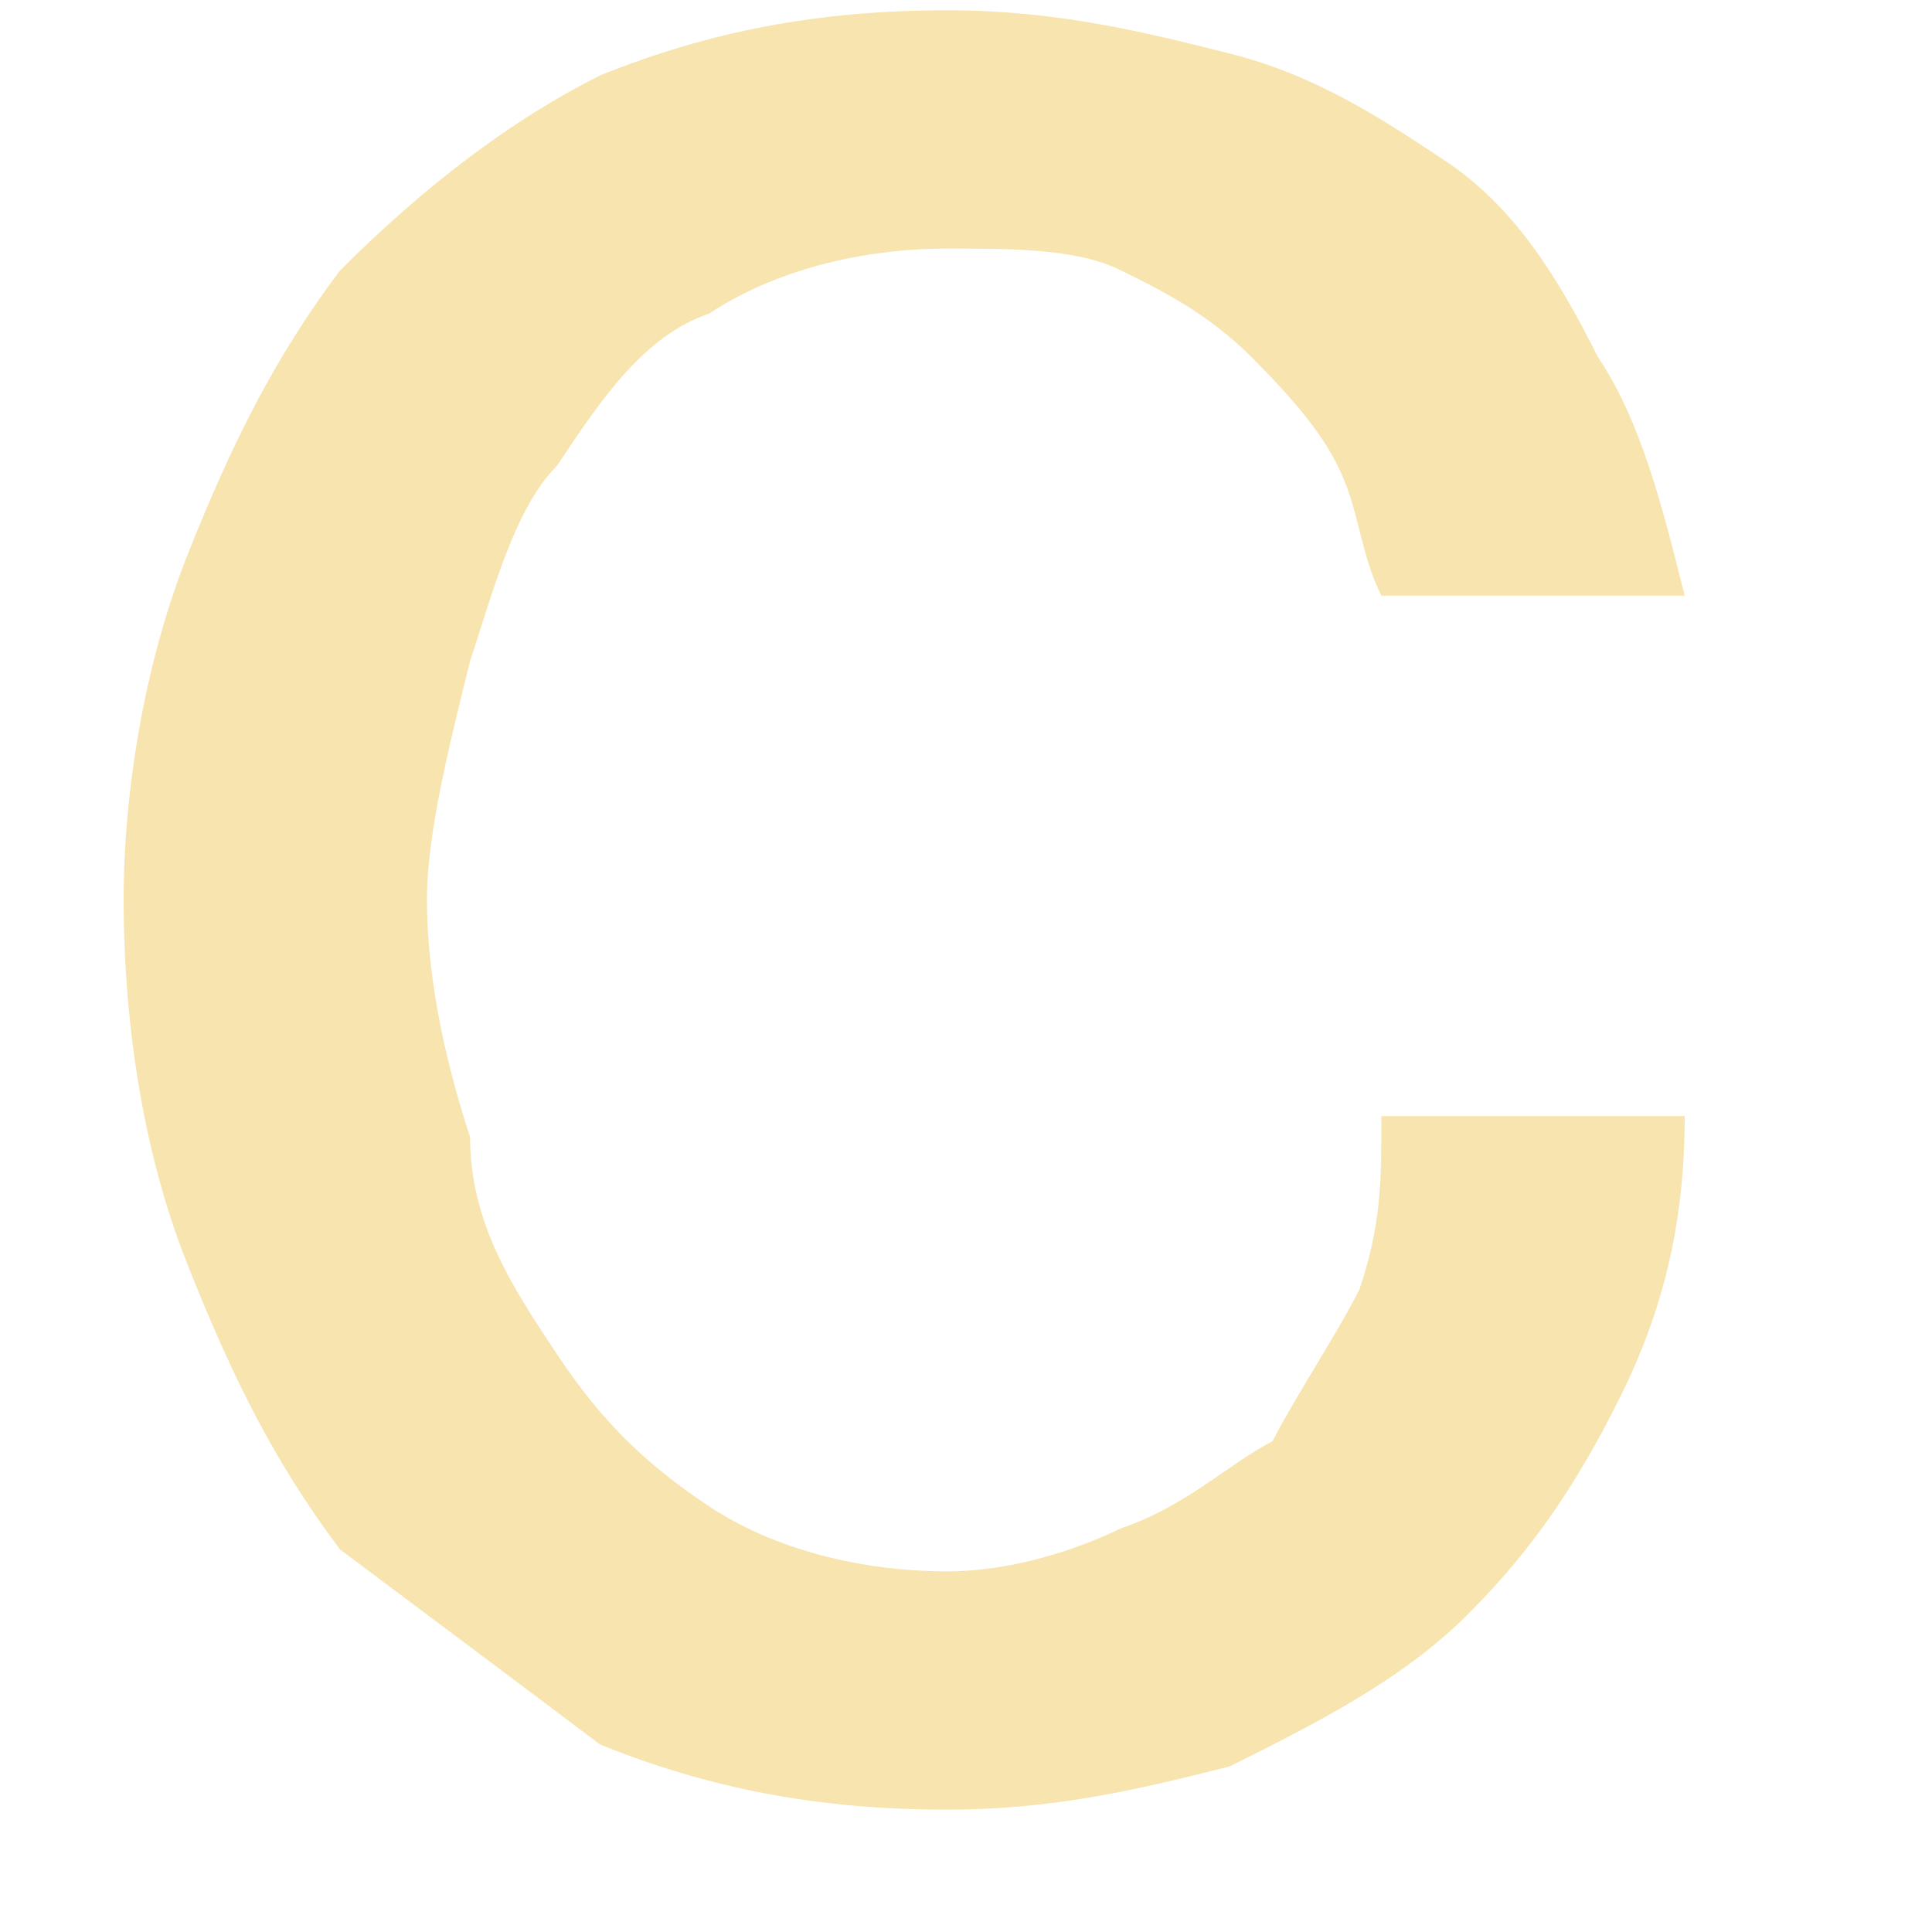 <svg width="3" height="3" viewBox="0 0 3 3" fill="none" xmlns="http://www.w3.org/2000/svg">
<path d="M2.145 0.925C2.111 0.857 2.111 0.79 2.077 0.723C2.044 0.655 1.976 0.588 1.943 0.554C1.875 0.487 1.808 0.453 1.741 0.42C1.673 0.386 1.572 0.386 1.471 0.386C1.337 0.386 1.202 0.42 1.101 0.487C1 0.521 0.932 0.622 0.865 0.723C0.798 0.79 0.764 0.925 0.73 1.026C0.697 1.16 0.663 1.295 0.663 1.396C0.663 1.531 0.697 1.665 0.73 1.766C0.73 1.901 0.798 2.002 0.865 2.103C0.932 2.204 1 2.272 1.101 2.339C1.202 2.406 1.337 2.44 1.471 2.44C1.572 2.44 1.673 2.406 1.741 2.373C1.842 2.339 1.909 2.272 1.976 2.238C2.01 2.171 2.077 2.07 2.111 2.002C2.145 1.901 2.145 1.834 2.145 1.733H2.616C2.616 1.901 2.582 2.036 2.515 2.171C2.448 2.305 2.38 2.406 2.279 2.507C2.178 2.608 2.044 2.676 1.909 2.743C1.774 2.777 1.64 2.81 1.471 2.81C1.269 2.81 1.101 2.777 0.932 2.709C0.798 2.608 0.663 2.507 0.528 2.406C0.427 2.272 0.36 2.137 0.293 1.968C0.225 1.8 0.192 1.598 0.192 1.396C0.192 1.228 0.225 1.026 0.293 0.857C0.36 0.689 0.427 0.554 0.528 0.42C0.663 0.285 0.798 0.184 0.932 0.117C1.101 0.049 1.269 0.016 1.471 0.016C1.64 0.016 1.774 0.049 1.909 0.083C2.044 0.117 2.145 0.184 2.246 0.251C2.347 0.319 2.414 0.42 2.481 0.554C2.549 0.655 2.582 0.79 2.616 0.925H2.145Z" fill="#F7E4AF"/>
</svg>
